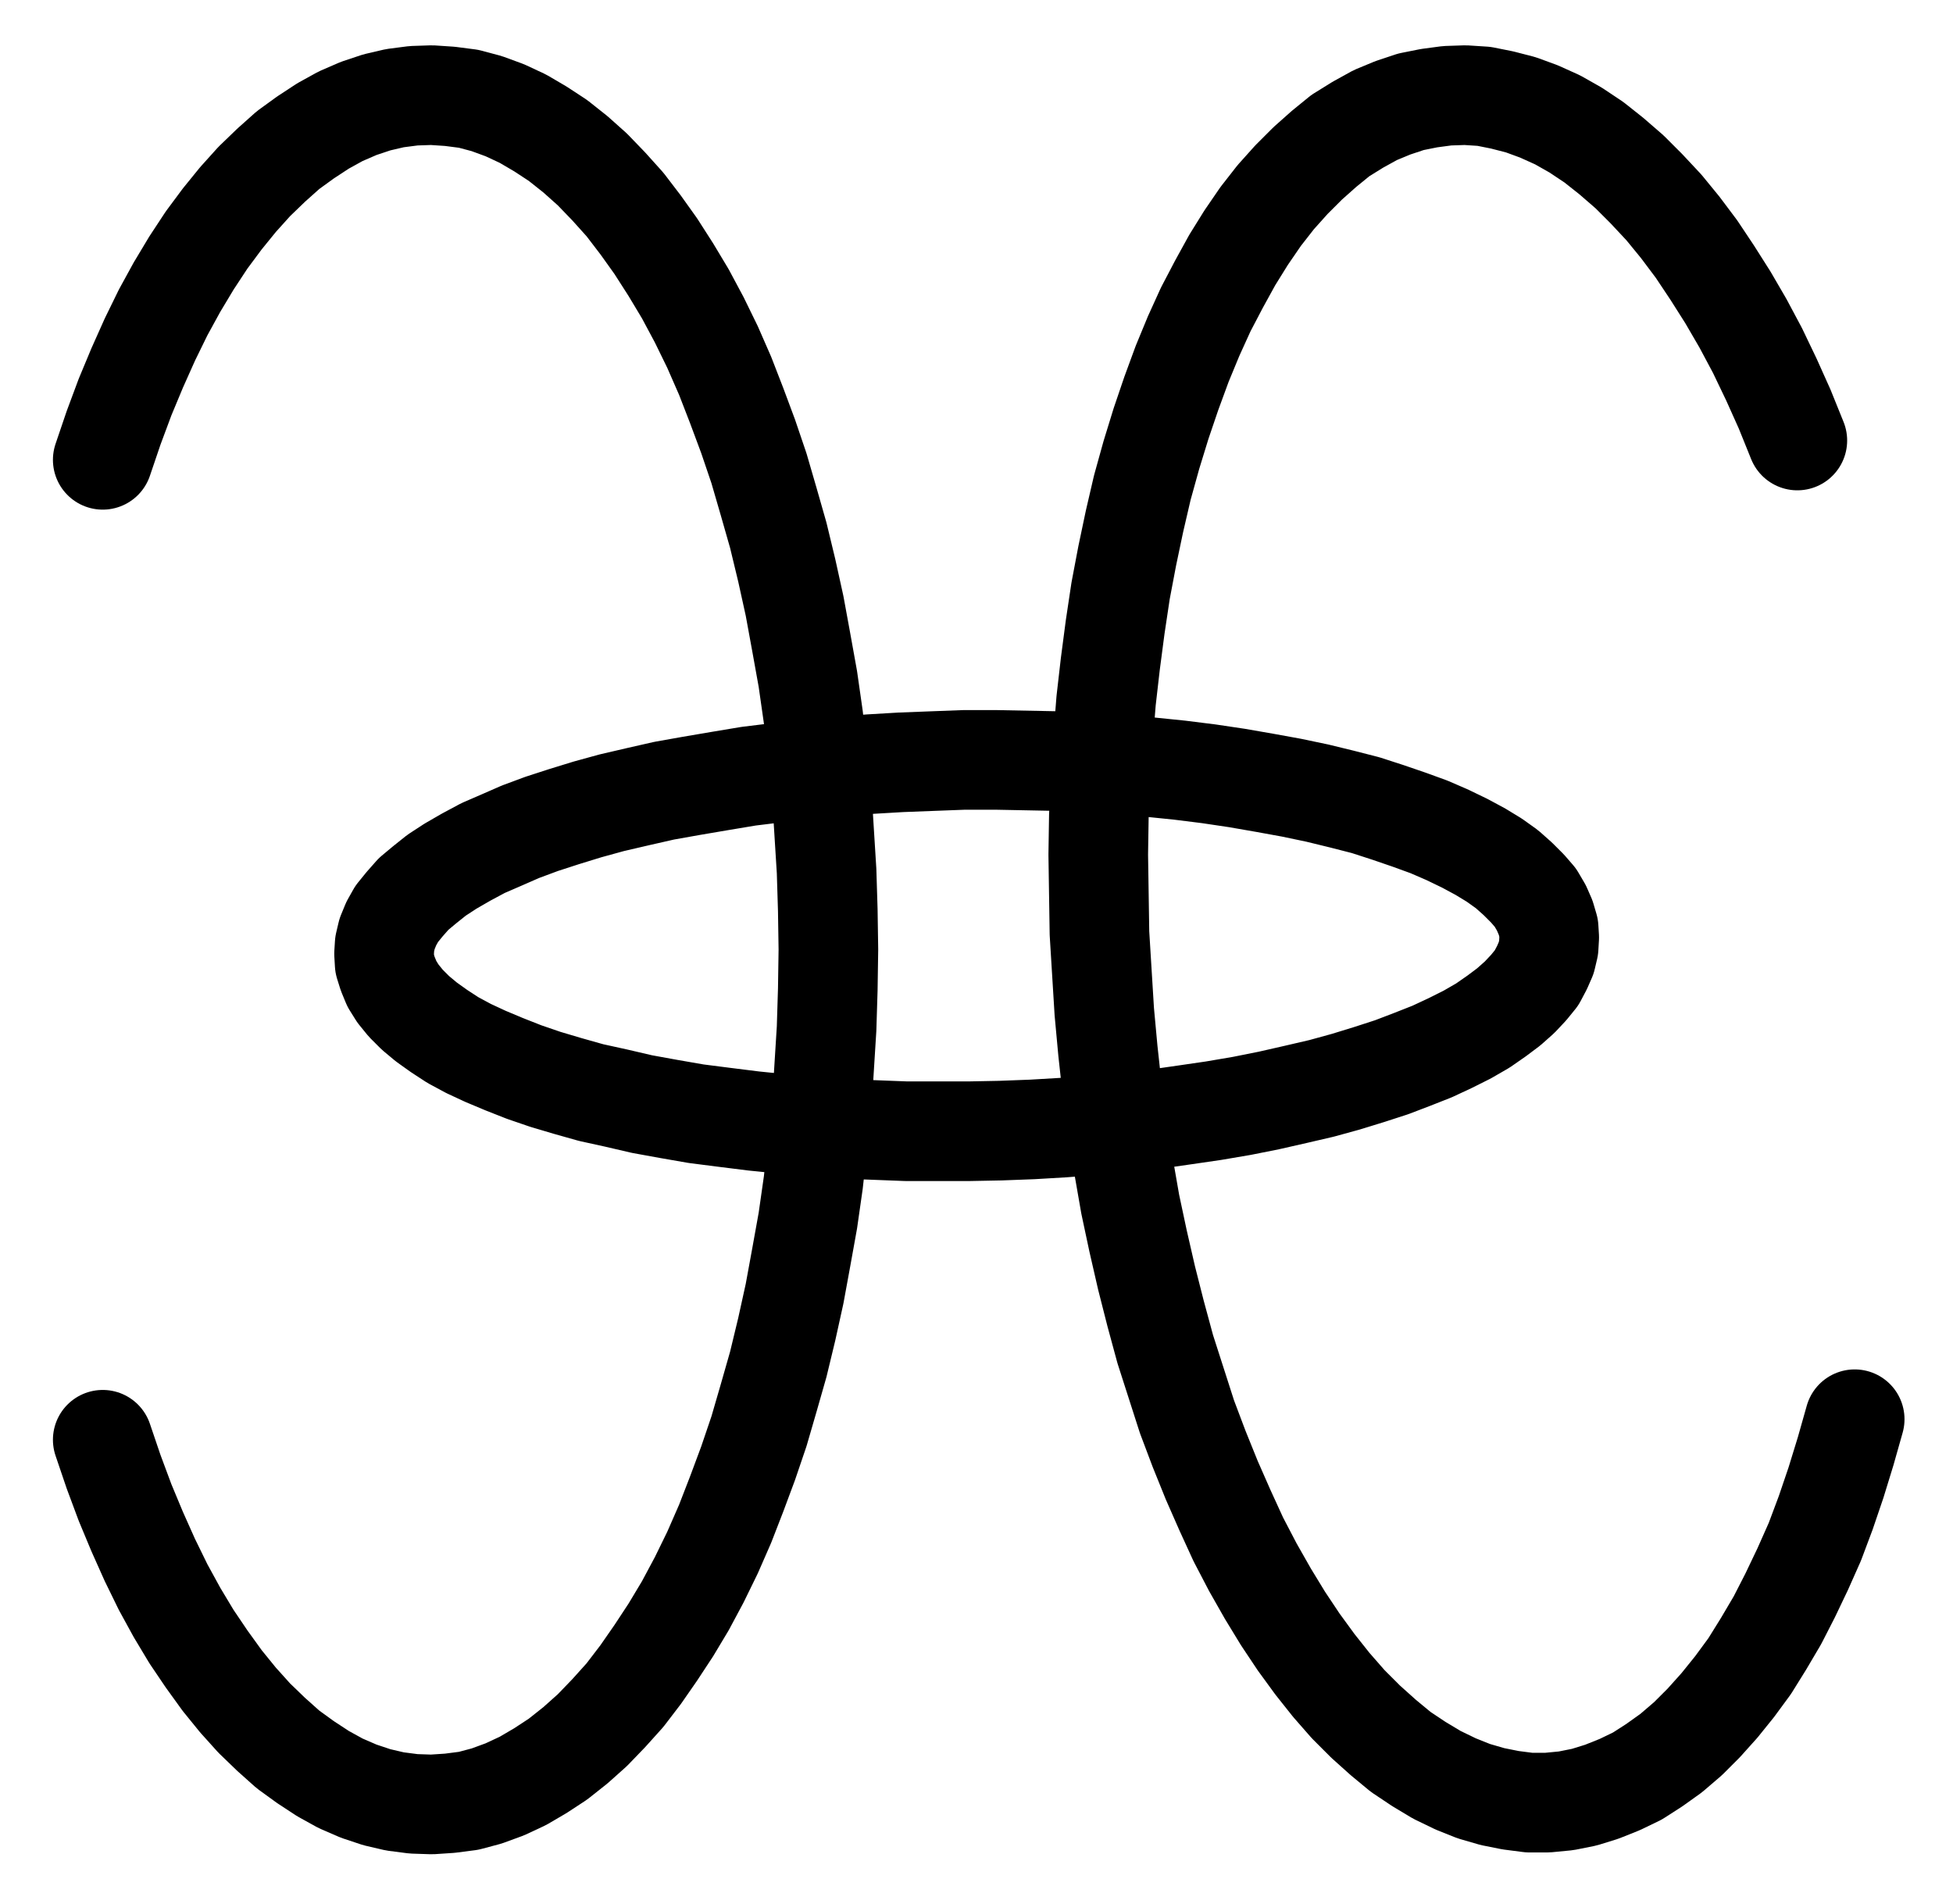 <?xml version="1.0" encoding="UTF-8" standalone="no"?>
<!-- Created with Inkscape (http://www.inkscape.org/) -->

<svg
   version="1.1"
   id="svg1"
   width="517.6"
   height="504.56"
   viewBox="0 0 517.6 504.56"
   sodipodi:docname="Pisces17.pdf"
   xmlns:inkscape="http://www.inkscape.org/namespaces/inkscape"
   xmlns:sodipodi="http://sodipodi.sourceforge.net/DTD/sodipodi-0.dtd"
   xmlns="http://www.w3.org/2000/svg"
   xmlns:svg="http://www.w3.org/2000/svg">
  <defs
     id="defs1">
    <clipPath
       clipPathUnits="userSpaceOnUse"
       id="clipPath2">
      <path
         d="M 26.4,26.56 V 1096.16 H 767.04 V 26.56 Z"
         transform="translate(-164.64,-691.2)"
         clip-rule="evenodd"
         id="path2" />
    </clipPath>
    <clipPath
       clipPathUnits="userSpaceOnUse"
       id="clipPath4">
      <path
         d="M 26.4,26.56 V 1096.16 H 767.04 V 26.56 Z"
         transform="translate(-613.76,-426.4)"
         clip-rule="evenodd"
         id="path4" />
    </clipPath>
    <clipPath
       clipPathUnits="userSpaceOnUse"
       id="clipPath6">
      <path
         d="M 26.4,26.56 V 1096.16 H 767.04 V 26.56 Z"
         transform="translate(-239.2,-562.4)"
         clip-rule="evenodd"
         id="path6" />
    </clipPath>
  </defs>
  <sodipodi:namedview
     id="namedview1"
     pagecolor="#505050"
     bordercolor="#eeeeee"
     borderopacity="1"
     inkscape:showpageshadow="0"
     inkscape:pageopacity="0"
     inkscape:pagecheckerboard="0"
     inkscape:deskcolor="#505050">
    <inkscape:page
       x="0"
       y="0"
       inkscape:label="1"
       id="page1"
       width="517.6"
       height="504.56"
       margin="0"
       bleed="0" />
  </sodipodi:namedview>
  <g
     id="g1"
     inkscape:groupmode="layer"
     inkscape:label="1">
    <path
       id="path1"
       d="m 0,0 2.88,8.48 3.04,8.16 3.2,7.68 3.36,7.52 3.52,7.2 3.68,6.72 3.84,6.4 4,5.92 4.16,5.76 4.16,5.12 4.32,4.8 4.48,4.32 4.48,4 4.64,3.36 4.64,3.04 4.64,2.56 4.8,2.08 4.8,1.6 4.8,1.12 4.96,0.64 4.8,0.16 L 92,96.32 96.96,95.68 101.76,94.4 l 4.8,-1.76 4.8,-2.24 L 116,87.68 l 4.64,-3.04 4.64,-3.68 4.48,-4 4.32,-4.48 4.32,-4.8 4.16,-5.44 4,-5.76 4,-6.08 L 154.4,44 158.08,37.12 161.6,29.92 l 3.36,-7.68 L 168,14.4 l 3.04,-8.16 2.88,-8.48 2.56,-8.8 2.56,-8.96 2.24,-9.28 2.08,-9.44 1.76,-9.6 1.76,-9.76 1.44,-10.08 1.12,-10.08 1.12,-10.08 0.64,-10.4 0.64,-10.24 0.32,-10.4 0.16,-10.56 -0.16,-10.4 -0.32,-10.4 -0.64,-10.24 -0.64,-10.4 -1.12,-10.08 -1.12,-10.08 -1.44,-10.08 -1.76,-9.76 -1.76,-9.6 -2.08,-9.44 -2.24,-9.28 -2.56,-8.96 -2.56,-8.8 -2.88,-8.48 -3.04,-8.16 -3.04,-7.84 -3.36,-7.68 -3.52,-7.2 -3.68,-6.88 -3.84,-6.4 -4,-6.24 -4,-5.6 -4.16,-5.44 -4.32,-4.8 -4.32,-4.48 -4.48,-4 -4.64,-3.68 -4.64,-3.04 -4.64,-2.72 -4.8,-2.24 -4.8,-1.76 -4.8,-1.28 L 92,-356 l -4.8,-0.32 -4.8,0.16 -4.96,0.64 -4.8,1.12 -4.8,1.6 -4.8,2.08 -4.64,2.56 -4.64,3.04 -4.64,3.36 -4.48,4 -4.48,4.32 -4.32,4.8 -4.16,5.12 -4.16,5.6 -4,6.08 -3.84,6.4 -3.68,6.72 -3.52,7.2 L 9.12,-284 5.92,-276.32 2.88,-268.16 0,-259.68"
       style="fill:none;stroke:#000000;stroke-width:26.4;stroke-linecap:round;stroke-linejoin:round;stroke-miterlimit:10;stroke-dasharray:none;stroke-opacity:1"
       transform="translate(27.227,381.533)"
       clip-path="url(#clipPath2)" />
    <path
       id="path3"
       d="m 0,0 -3.36,-8.32 -3.52,-7.84 -3.68,-7.68 -3.84,-7.2 -4,-6.88 -4.16,-6.56 -4.16,-6.24 -4.32,-5.76 -4.32,-5.28 L -40,-66.72 l -4.48,-4.48 -4.8,-4.16 -4.64,-3.68 -4.8,-3.2 -4.8,-2.72 -4.96,-2.24 -4.8,-1.76 -4.96,-1.28 -4.8,-0.96 -4.96,-0.32 -4.8,0.16 -4.8,0.64 -4.8,0.96 -4.8,1.6 -4.64,1.92 -4.64,2.56 -4.64,2.88 -4.32,3.52 -4.32,3.84 -4.32,4.32 -4.16,4.64 -4,5.12 -3.84,5.6 -3.68,5.92 -3.52,6.4 -3.52,6.72 -3.2,7.04 -3.04,7.36 -2.88,7.84 -2.72,8 -2.56,8.32 -2.4,8.64 -2.08,8.96 -1.92,9.12 -1.76,9.28 -1.44,9.6 -1.28,9.76 -1.12,9.76 -0.8,10.08 -0.64,10.24 -0.48,10.24 -0.16,10.24 0.16,10.4 0.16,10.4 0.64,10.4 0.64,10.4 0.96,10.4 1.12,10.24 1.44,10.24 1.6,10.08 1.76,10.08 2.08,9.76 2.24,9.76 2.4,9.44 2.56,9.44 2.88,8.96 2.88,8.96 3.2,8.48 3.36,8.32 3.52,8 3.52,7.68 3.84,7.36 4,7.04 4,6.56 4.16,6.24 4.32,5.92 4.32,5.44 4.48,5.12 4.64,4.64 4.64,4.16 4.64,3.84 4.8,3.2 4.8,2.88 4.96,2.4 4.8,1.92 4.96,1.44 4.8,0.96 4.96,0.64 h 4.8 l 4.96,-0.48 4.8,-0.96 4.64,-1.44 4.8,-1.92 4.64,-2.24 4.48,-2.88 4.48,-3.2 4.48,-3.84 4.16,-4.16 4.16,-4.64 4,-4.96 4,-5.44 3.68,-5.92 3.68,-6.24 3.36,-6.56 3.36,-7.04 3.2,-7.2 2.88,-7.68 2.72,-8 2.56,-8.32 2.4,-8.48"
       style="fill:none;stroke:#000000;stroke-width:26.4;stroke-linecap:round;stroke-linejoin:round;stroke-miterlimit:10;stroke-dasharray:none;stroke-opacity:1"
       transform="translate(476.347,116.733)"
       clip-path="url(#clipPath4)" />
    <path
       id="path5"
       d="m 0,0 0.16,2.72 0.8,2.56 1.12,2.72 1.6,2.56 2.08,2.56 2.56,2.56 2.88,2.4 3.36,2.4 3.68,2.4 4.16,2.24 4.48,2.08 4.96,2.08 5.28,2.08 5.6,1.92 5.92,1.76 6.24,1.76 6.56,1.44 L 68.32,39.84 l 7.04,1.28 7.36,1.28 7.52,0.96 7.68,0.96 7.84,0.8 8,0.64 8.16,0.64 8.16,0.32 8.32,0.32 h 8.32 8.32 l 8.32,-0.16 8.48,-0.32 8.16,-0.48 8.32,-0.64 8,-0.8 8,-0.8 7.84,-1.12 7.68,-1.12 7.52,-1.28 7.2,-1.44 7.04,-1.6 L 248.48,35.68 254.88,33.92 261.12,32 l 5.92,-1.92 5.44,-2.08 5.28,-2.08 4.8,-2.24 4.48,-2.24 4.16,-2.4 L 294.88,16.48 l 3.2,-2.4 2.88,-2.56 2.4,-2.56 2.08,-2.56 1.44,-2.72 1.12,-2.56 0.64,-2.72 0.16,-2.72 -0.16,-2.56 -0.8,-2.72 -1.12,-2.56 -1.6,-2.72 -2.08,-2.4 -2.56,-2.56 -2.88,-2.56 -3.36,-2.4 -3.68,-2.24 -4.16,-2.24 -4.64,-2.24 -4.8,-2.08 -5.28,-1.92 -5.6,-1.92 -5.92,-1.92 -6.24,-1.6 -6.56,-1.6 L 240.48,-44 l -7.04,-1.28 -7.36,-1.28 -7.52,-1.12 -7.68,-0.96 -7.84,-0.8 -8,-0.64 -8.16,-0.48 -8.16,-0.48 -8.32,-0.16 -8.32,-0.16 h -8.32 l -8.48,0.32 -8.32,0.32 -8.16,0.48 -8.32,0.64 -8,0.64 -8,0.96 -7.84,0.96 -7.68,1.28 -7.52,1.28 -7.2,1.28 -7.04,1.6 L 60.32,-40 53.92,-38.24 47.68,-36.32 41.76,-34.4 36.16,-32.32 31.04,-30.08 26.24,-28 l -4.48,2.4 -4.16,2.4 -3.68,2.4 -3.2,2.56 -2.88,2.4 -2.4,2.72 -2.08,2.56 L 1.92,-8 0.8,-5.28 0.16,-2.56 0,0"
       style="fill:none;stroke:#000000;stroke-width:26.4;stroke-linecap:round;stroke-linejoin:round;stroke-miterlimit:10;stroke-dasharray:none;stroke-opacity:1"
       transform="translate(101.787,252.733)"
       clip-path="url(#clipPath6)" />
  </g>
</svg>
